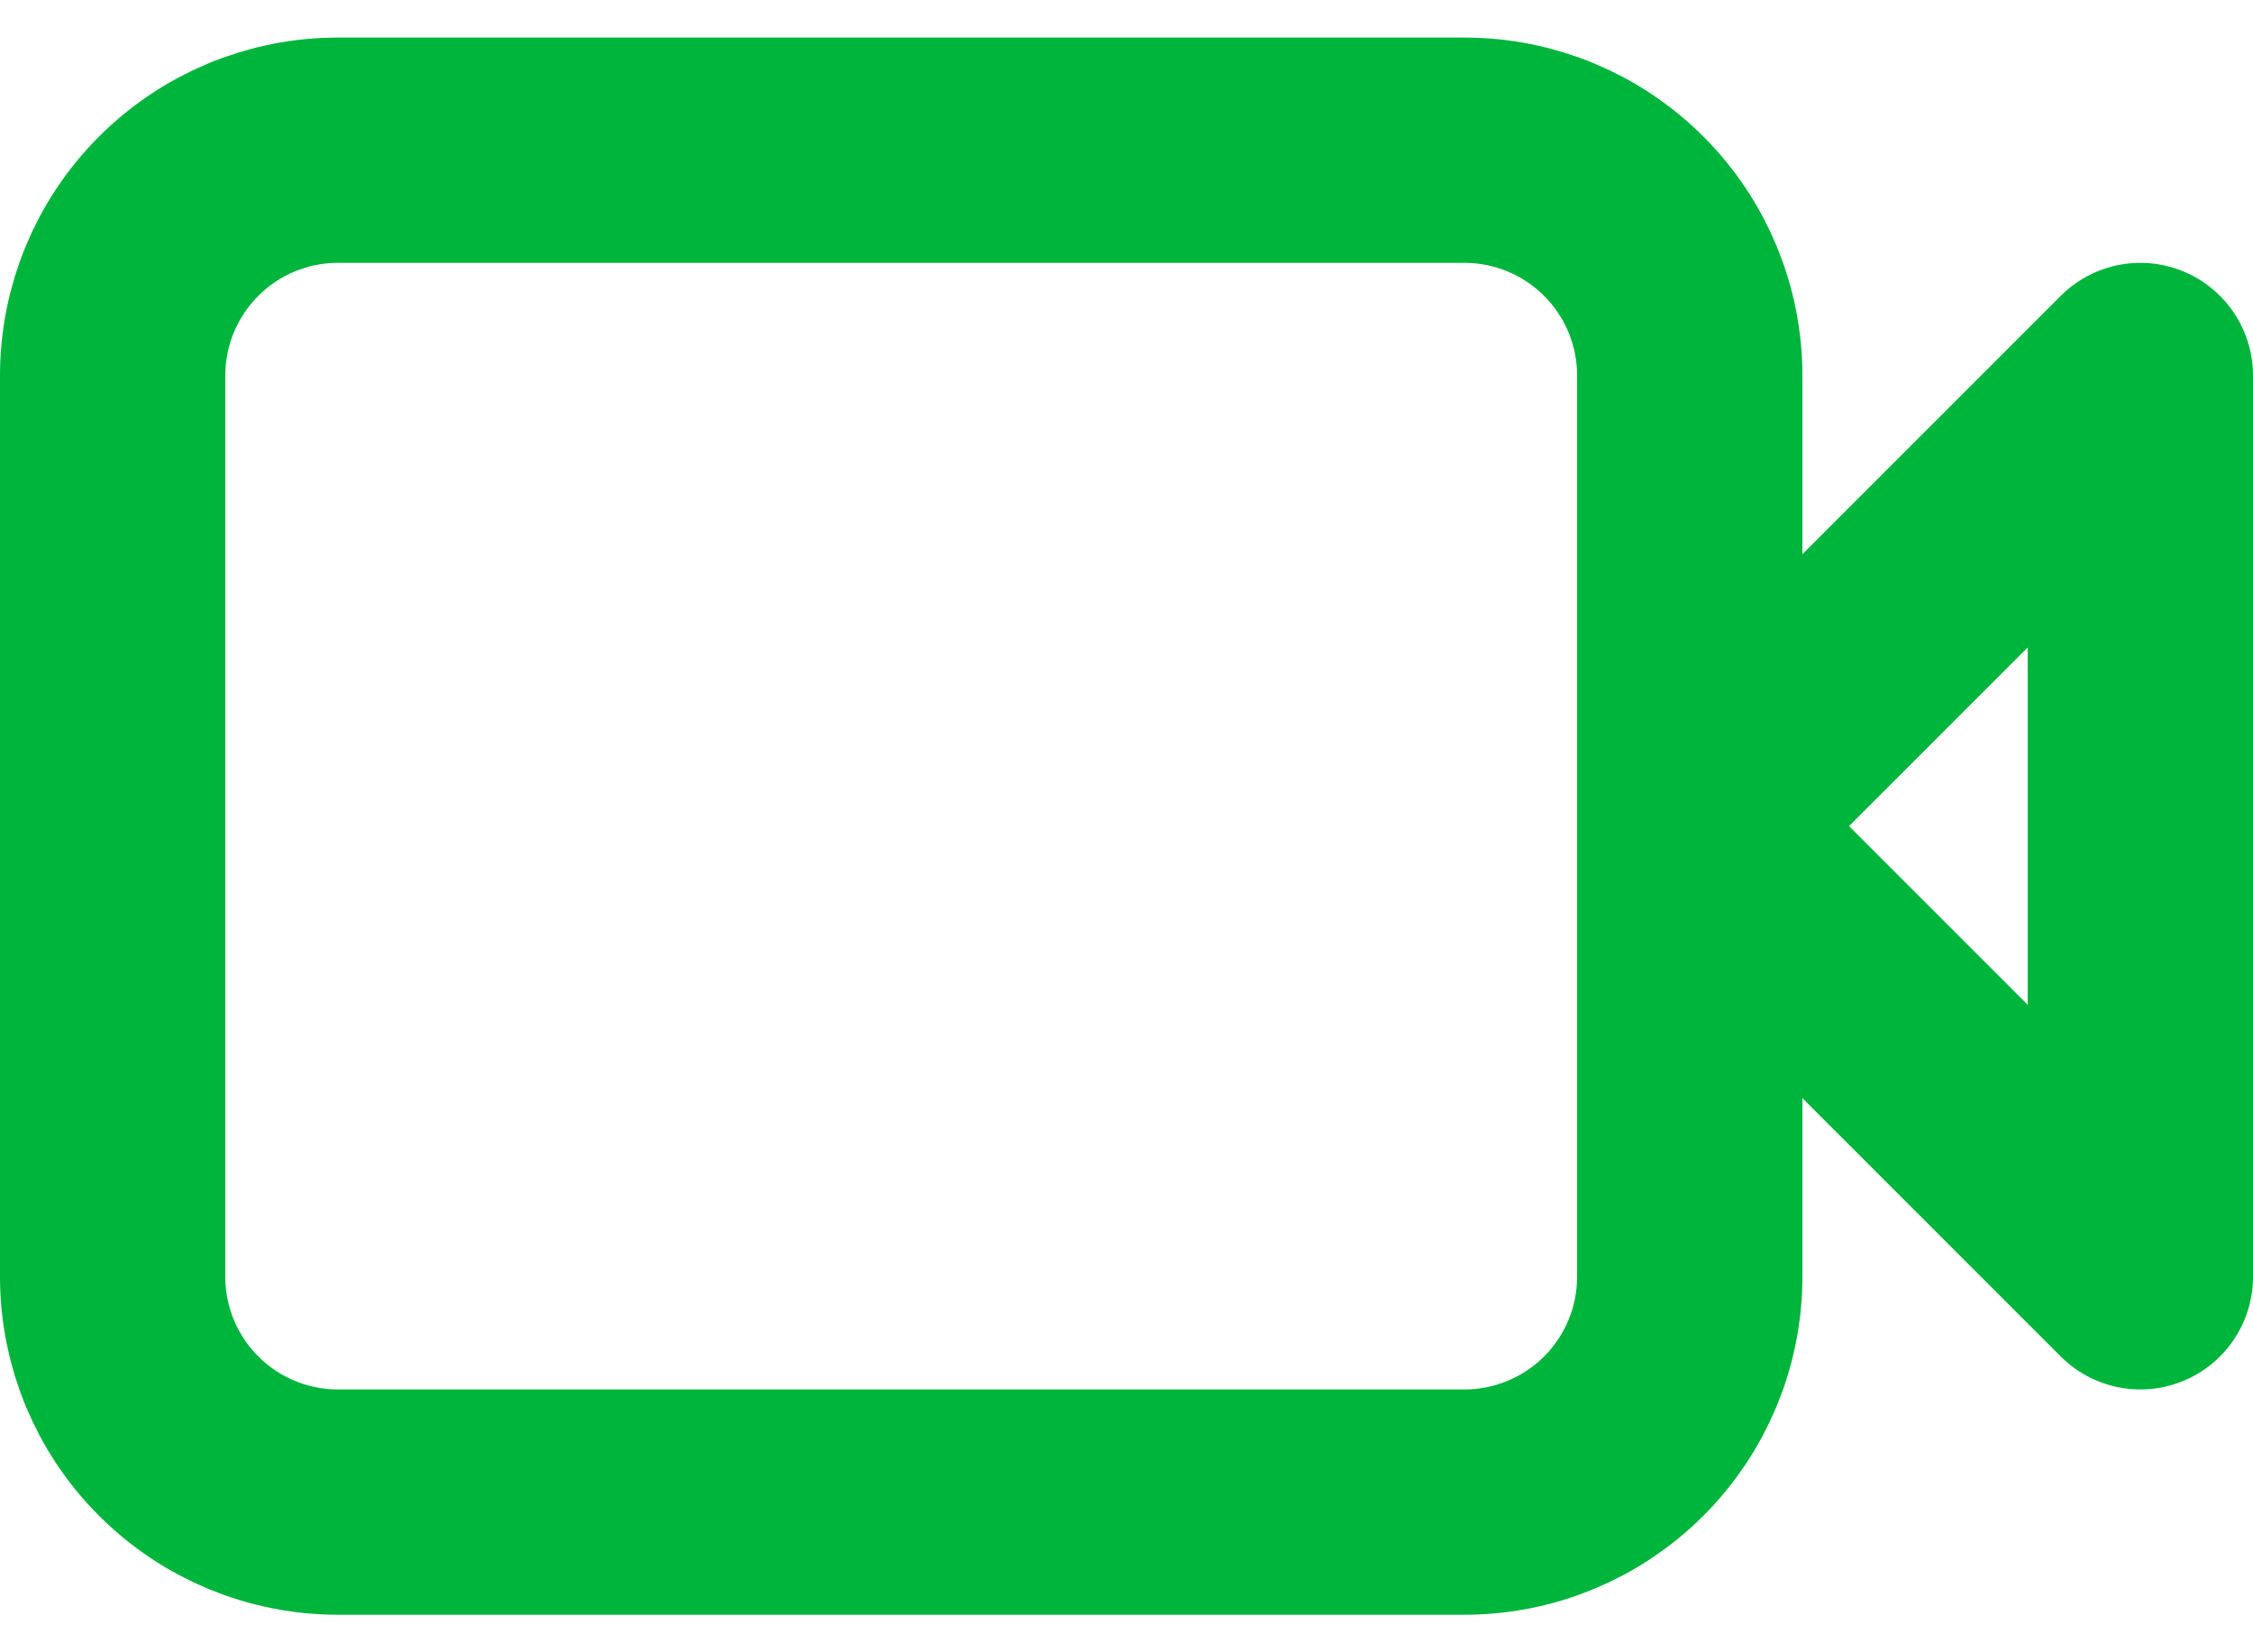 <svg width="30" height="22" viewBox="0 0 30 22" fill="none" xmlns="http://www.w3.org/2000/svg">
<path d="M22.5 11V5C22.5 4.204 22.184 3.441 21.621 2.879C21.059 2.316 20.296 2 19.5 2H4.5C3.704 2 2.941 2.316 2.379 2.879C1.816 3.441 1.5 4.204 1.5 5V17C1.5 17.796 1.816 18.559 2.379 19.121C2.941 19.684 3.704 20 4.5 20H19.5C20.296 20 21.059 19.684 21.621 19.121C22.184 18.559 22.5 17.796 22.5 17V11ZM22.5 11L28.5 5V17L22.5 11Z" stroke="#00B53C" stroke-width="3" stroke-linecap="round" stroke-linejoin="round"/>
</svg>
